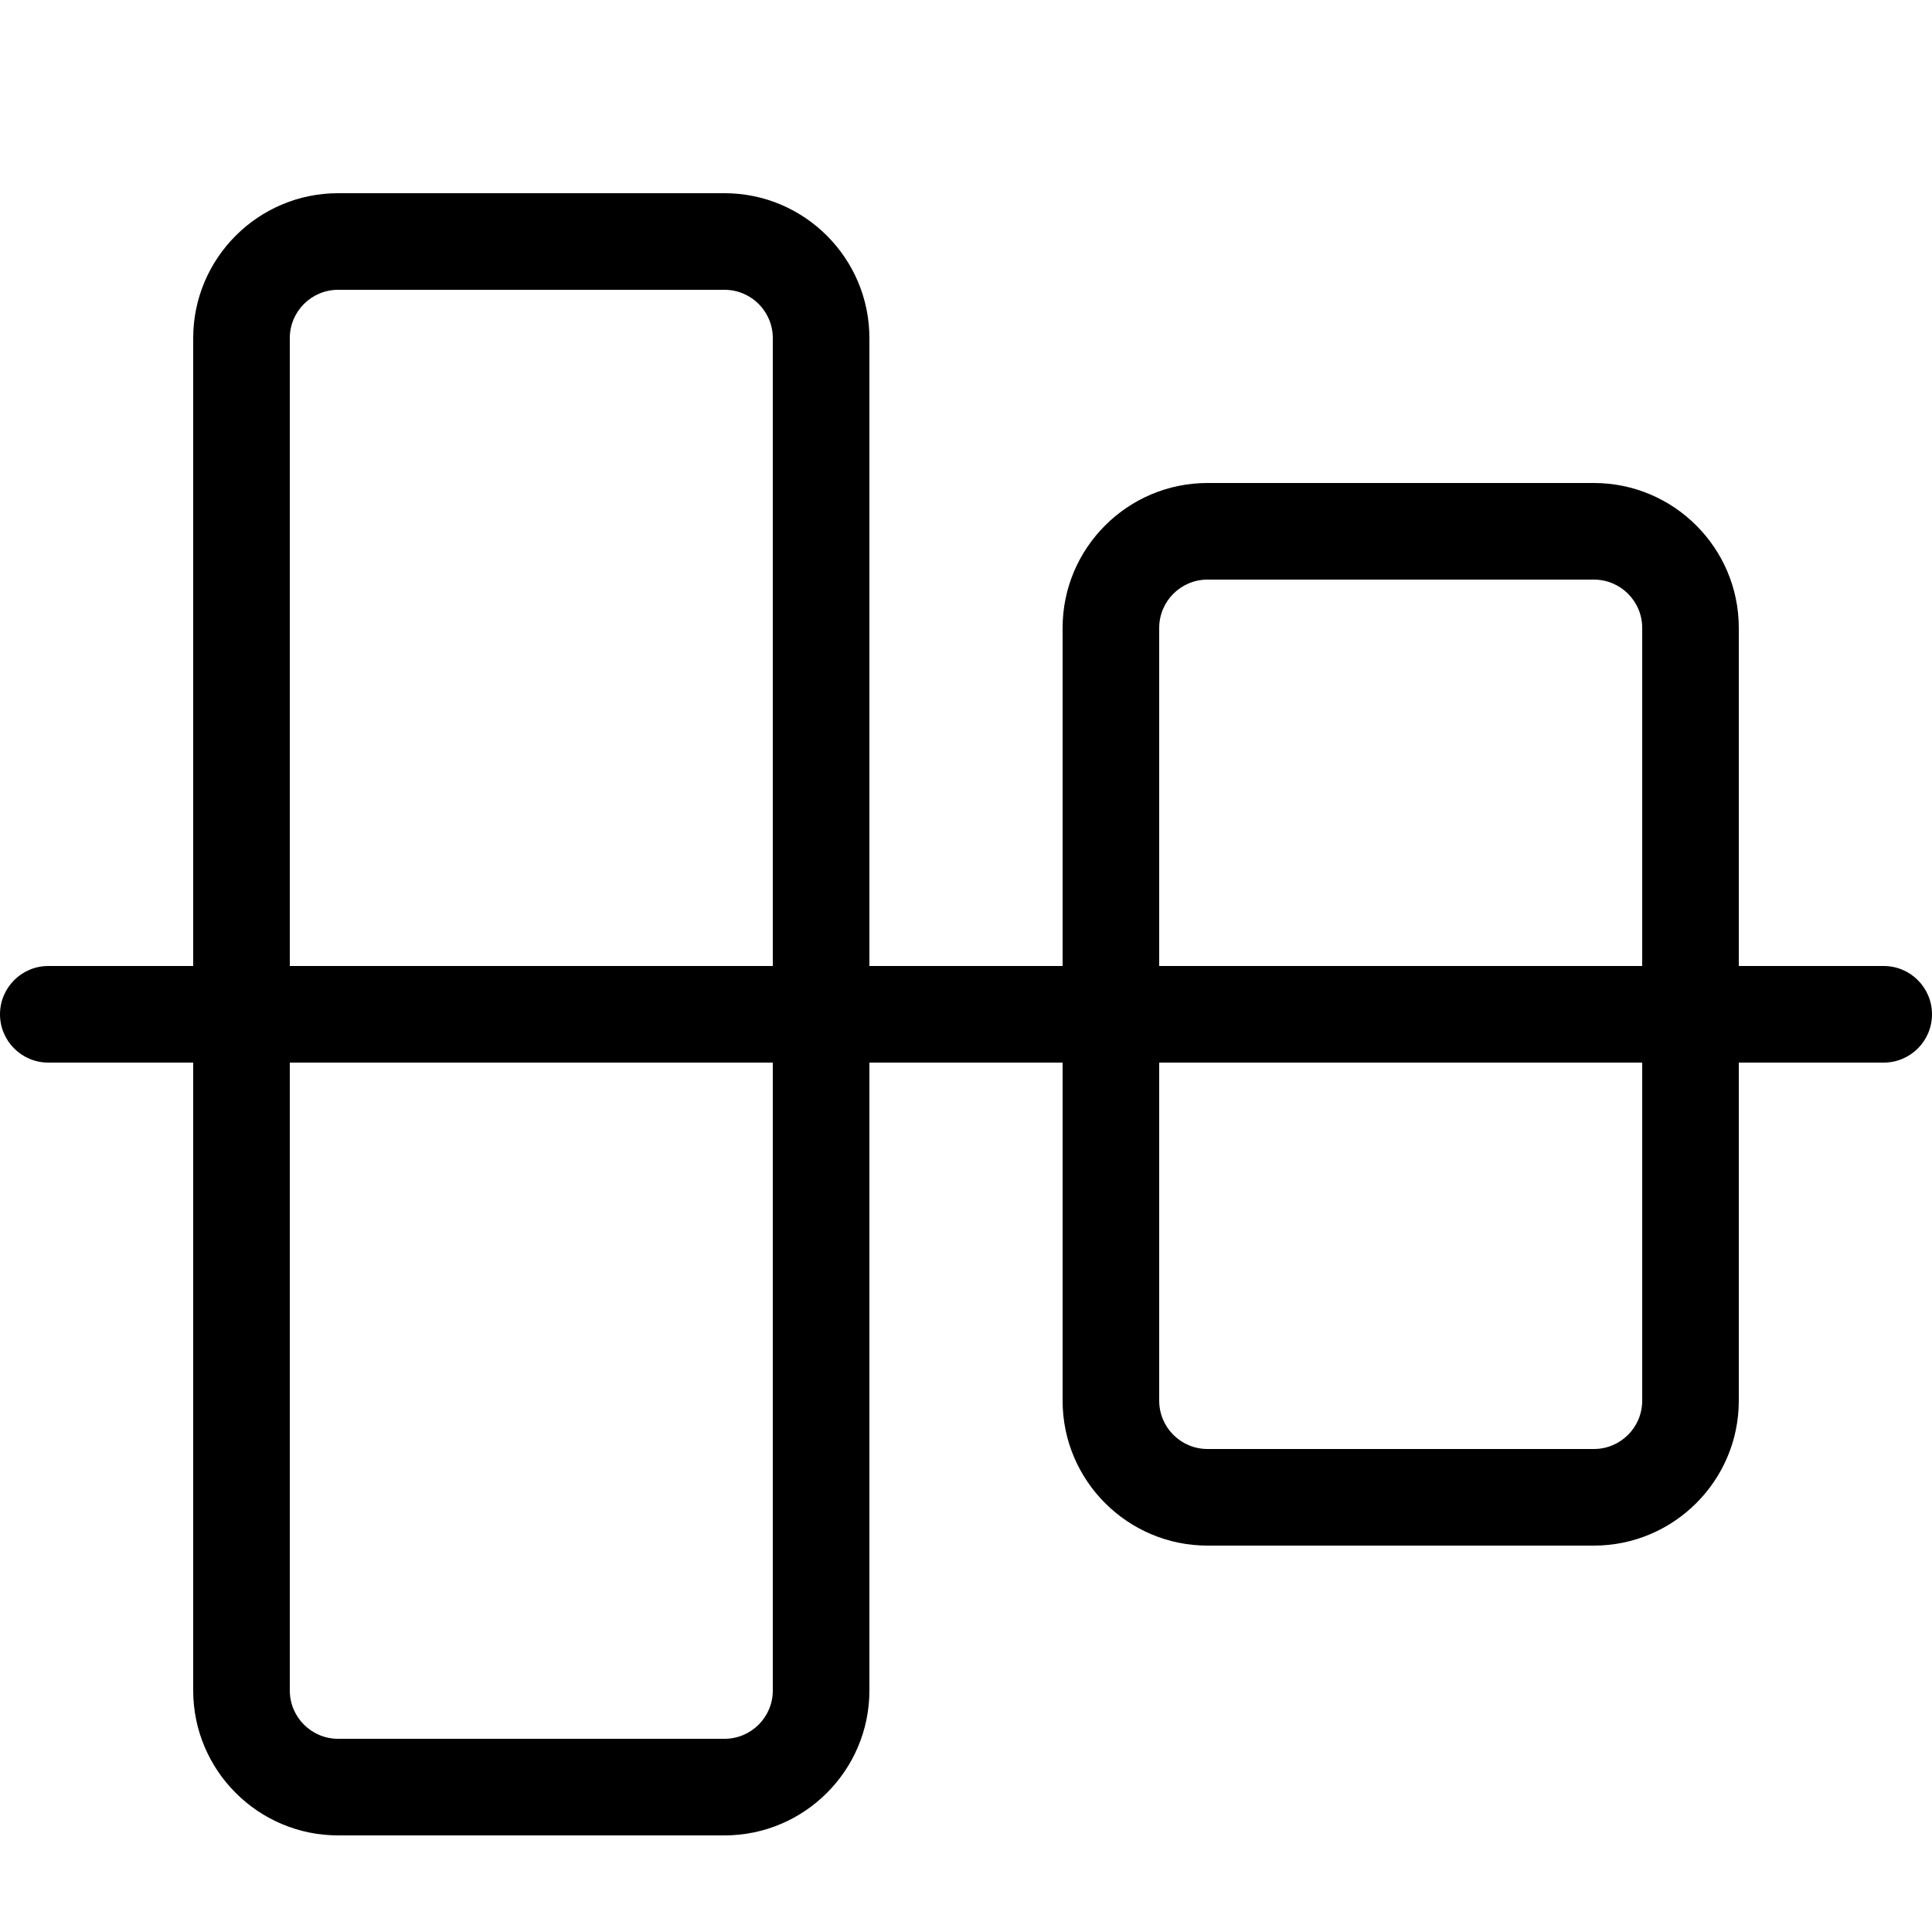<!-- Generated by IcoMoon.io -->
<svg version="1.1" xmlns="http://www.w3.org/2000/svg" width="20" height="20" viewBox="0 0 20 20">
<path d="M19.5 10h-1.5v-3.5c0-0.827-0.673-1.5-1.5-1.5h-4c-0.827 0-1.5 0.673-1.5 1.5v3.5h-2v-6.5c0-0.827-0.673-1.5-1.5-1.5h-4c-0.827 0-1.5 0.673-1.5 1.5v6.5h-1.5c-0.276 0-0.5 0.224-0.5 0.5s0.224 0.5 0.5 0.5h1.5v6.5c0 0.827 0.673 1.5 1.5 1.5h4c0.827 0 1.5-0.673 1.5-1.5v-6.5h2v3.5c0 0.827 0.673 1.5 1.5 1.5h4c0.827 0 1.5-0.673 1.5-1.5v-3.5h1.5c0.276 0 0.5-0.224 0.5-0.5s-0.224-0.5-0.5-0.5zM12 6.5c0-0.276 0.224-0.5 0.5-0.5h4c0.276 0 0.5 0.224 0.5 0.5v3.5h-5v-3.5zM3 3.5c0-0.276 0.224-0.5 0.5-0.5h4c0.276 0 0.5 0.224 0.5 0.5v6.5h-5v-6.5zM8 17.5c0 0.276-0.224 0.5-0.5 0.5h-4c-0.276 0-0.5-0.224-0.5-0.5v-6.5h5v6.5zM17 14.5c0 0.276-0.224 0.5-0.5 0.5h-4c-0.276 0-0.5-0.224-0.5-0.5v-3.5h5v3.5z"></path>
</svg>
